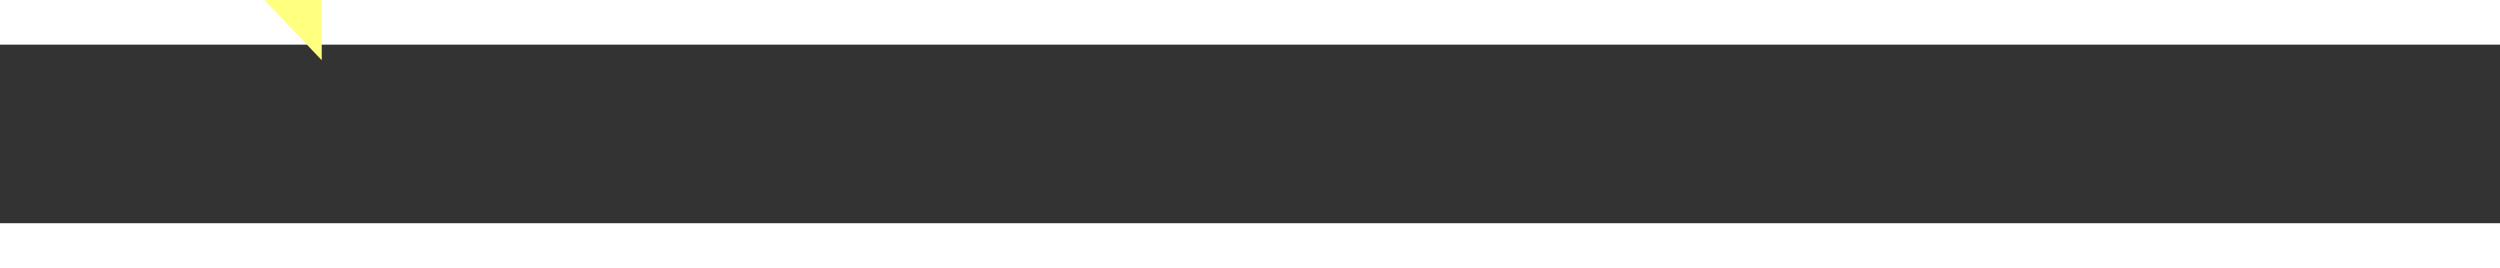 ﻿<?xml version="1.0" encoding="utf-8"?>
<svg version="1.1" xmlns:xlink="http://www.w3.org/1999/xlink" width="56px" height="6px" preserveAspectRatio="xMinYMid meet" viewBox="892 10811  56 4" xmlns="http://www.w3.org/2000/svg">
  <rect x="892" y="10811" width="56" height="4" fill="#333333" stroke="none"/>
  <g transform="matrix(0.956 -0.292 0.292 0.956 -3121.216 741.459 )">
    <path d="M 900 10806.2  L 894 10812.5  L 900 10818.8  L 900 10806.2  Z " fill-rule="nonzero" fill="#ffff80" stroke="none" transform="matrix(0.956 0.292 -0.292 0.956 3202.529 203.852 )" />
    <path d="M 899 10812.5  L 945 10812.5  " stroke-width="1" stroke="#ffff80" fill="none" transform="matrix(0.956 0.292 -0.292 0.956 3202.529 203.852 )" />
  </g>
</svg>